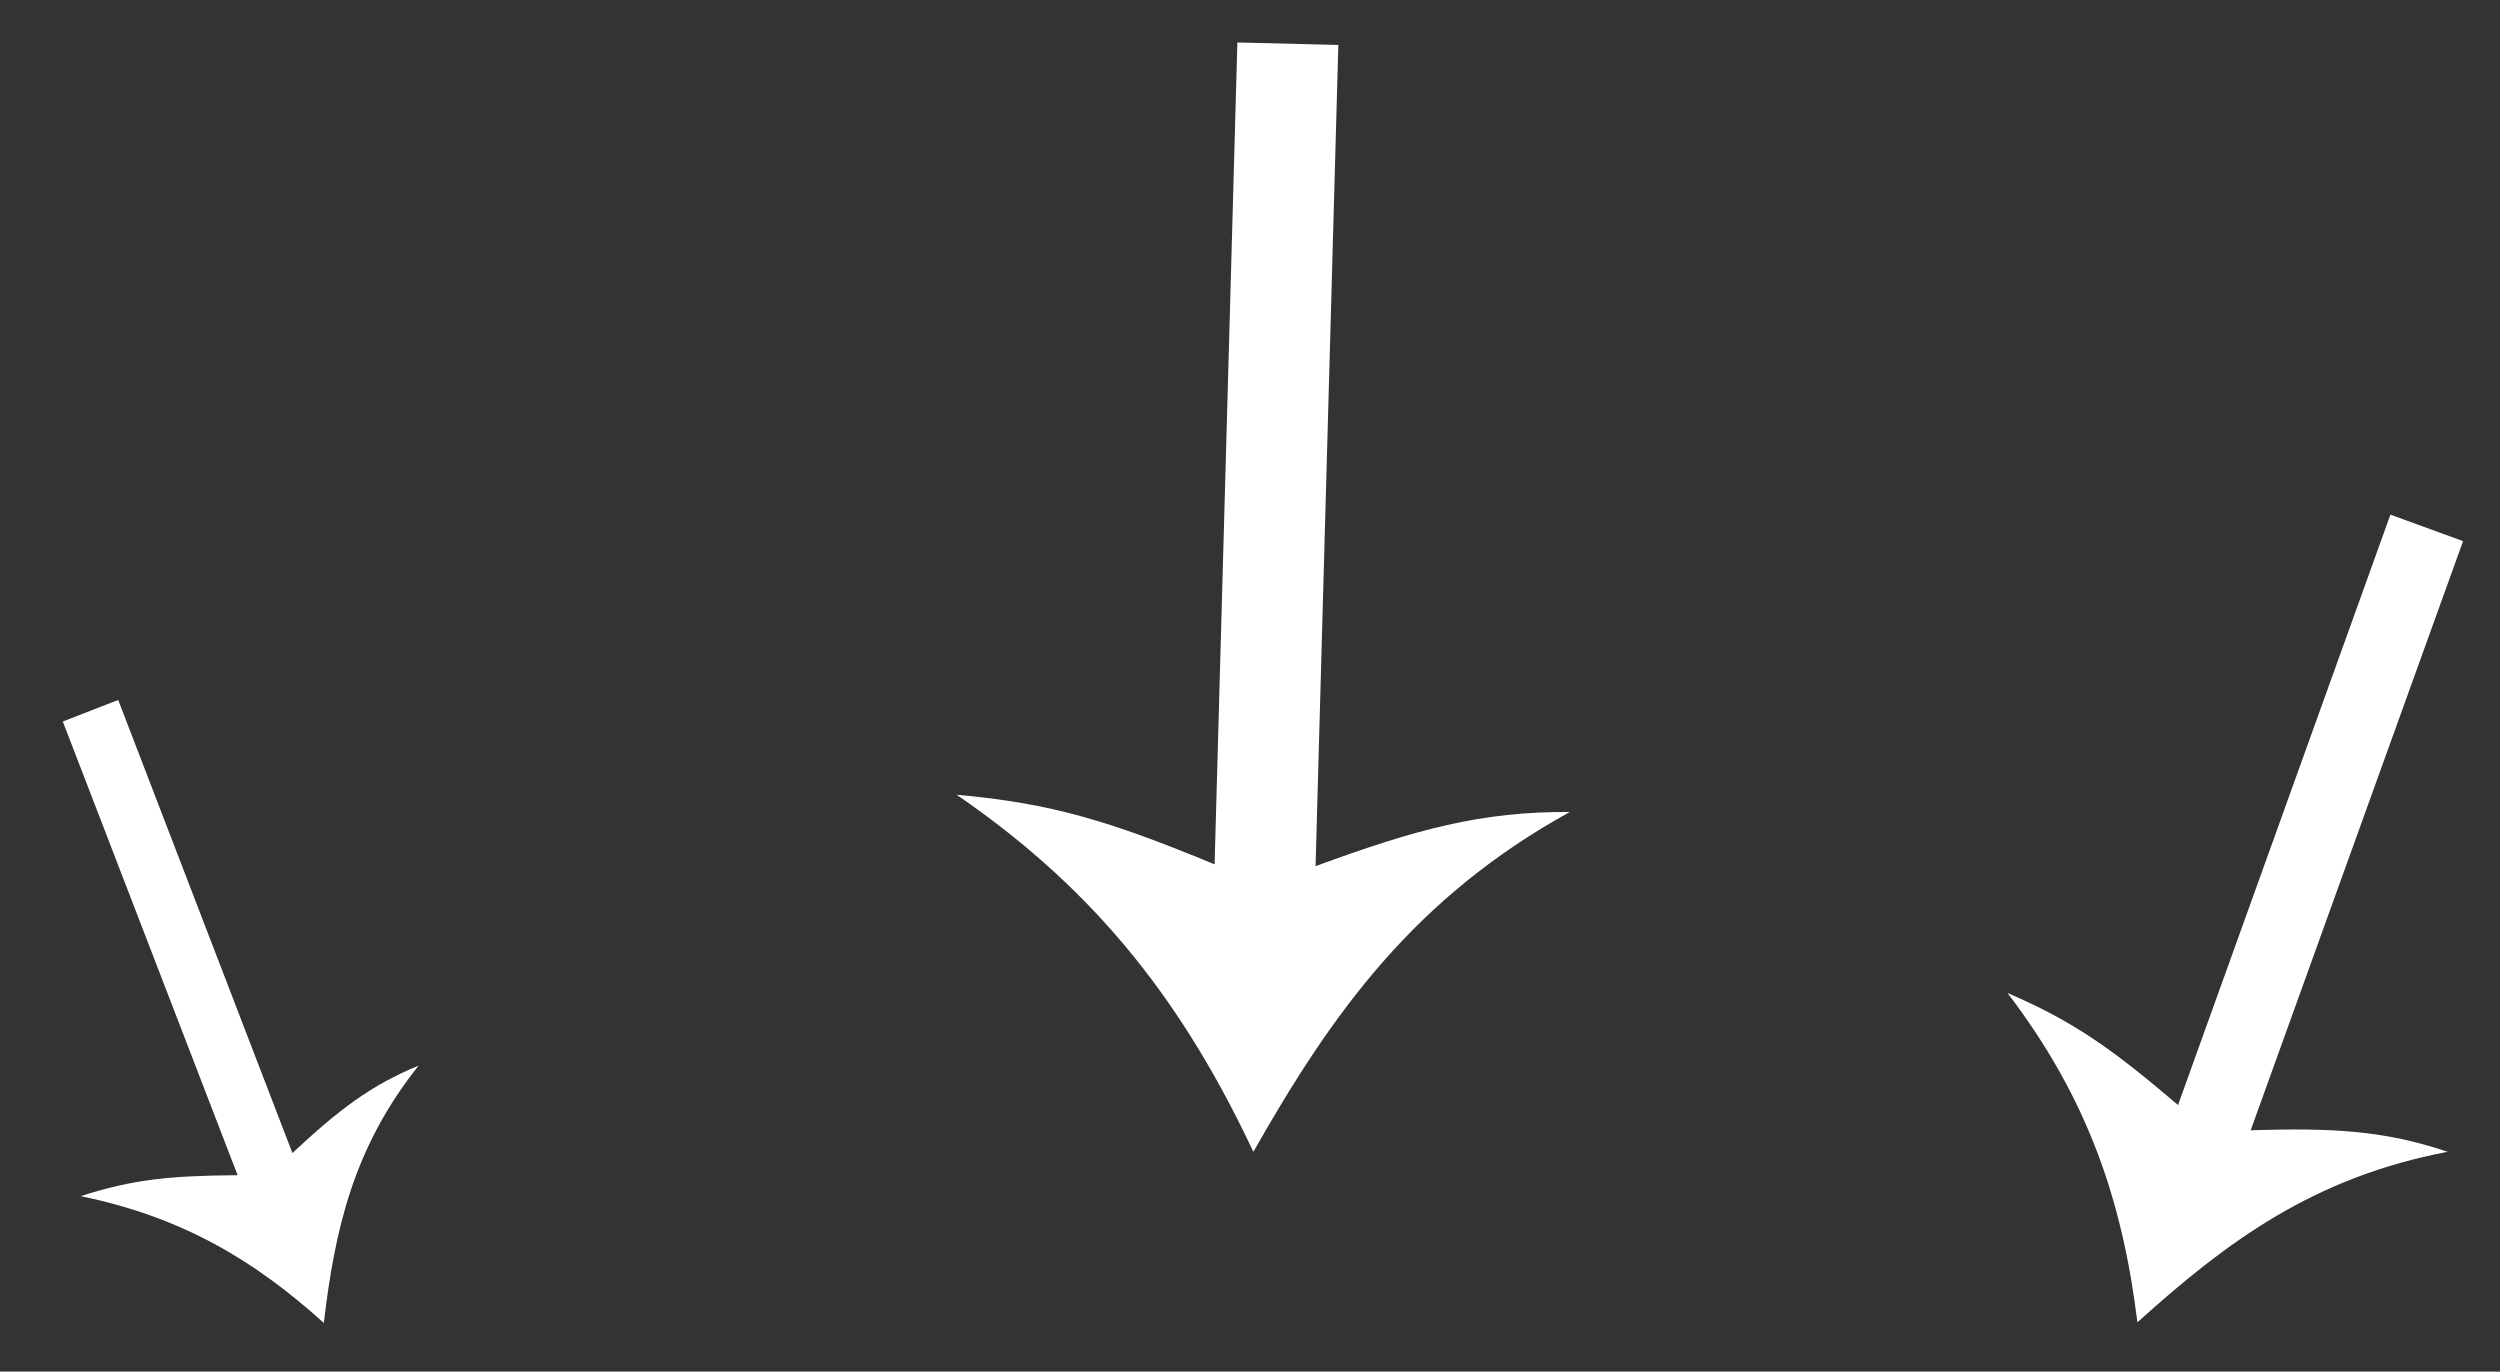 <?xml version="1.0" encoding="utf-8"?>
<!-- Generator: Adobe Illustrator 15.0.0, SVG Export Plug-In . SVG Version: 6.00 Build 0)  -->
<!DOCTYPE svg PUBLIC "-//W3C//DTD SVG 1.1//EN" "http://www.w3.org/Graphics/SVG/1.1/DTD/svg11.dtd">
<svg version="1.1" id="Layer_1" xmlns="http://www.w3.org/2000/svg" xmlns:xlink="http://www.w3.org/1999/xlink" x="0px" y="0px"
	 width="406.1px" height="222.8px" viewBox="0 0 406.1 222.8" enable-background="new 0 0 406.1 222.8" xml:space="preserve">
<rect x="0" y="0" width="406.1" height="222.8" fill="#333333" stroke="none"/>
<path fill-rule="evenodd" clip-rule="evenodd" fill="#FFFFFF" d="M19.2,113.7l28.3,73.6c7.5-7,12.7-11,20.5-14.2
	c-10.6,13.3-13.6,26.6-15.4,41.8c-11.3-10.2-23-17.2-39.5-20.6c8.8-2.8,14.6-3.3,25.5-3.4l-28.4-73.7L19.2,113.7z"/>
<path fill-rule="evenodd" clip-rule="evenodd" fill="#FFFFFF" d="M217.4,7.3l-3.7,133.4c16.3-6,27-8.9,41.3-8.8
	c-25.2,13.9-38.6,32.6-51.4,55.2c-11-23.3-24.7-41.9-48.2-58c15.6,1.4,24.9,4.3,41.9,11.3L201,6.9L217.4,7.3z"/>
<path fill-rule="evenodd" clip-rule="evenodd" fill="#FFFFFF" d="M400.1,87.9l-34.5,95.7c13.3-0.4,21.6,0,32,3.5
	c-21.6,4.1-35.7,14.4-50.4,27.7c-2.4-19.5-7.9-36.2-21.1-53.5c10.9,4.7,17,9.1,27.7,18.2l34.5-95.9L400.1,87.9z"/>
</svg>
